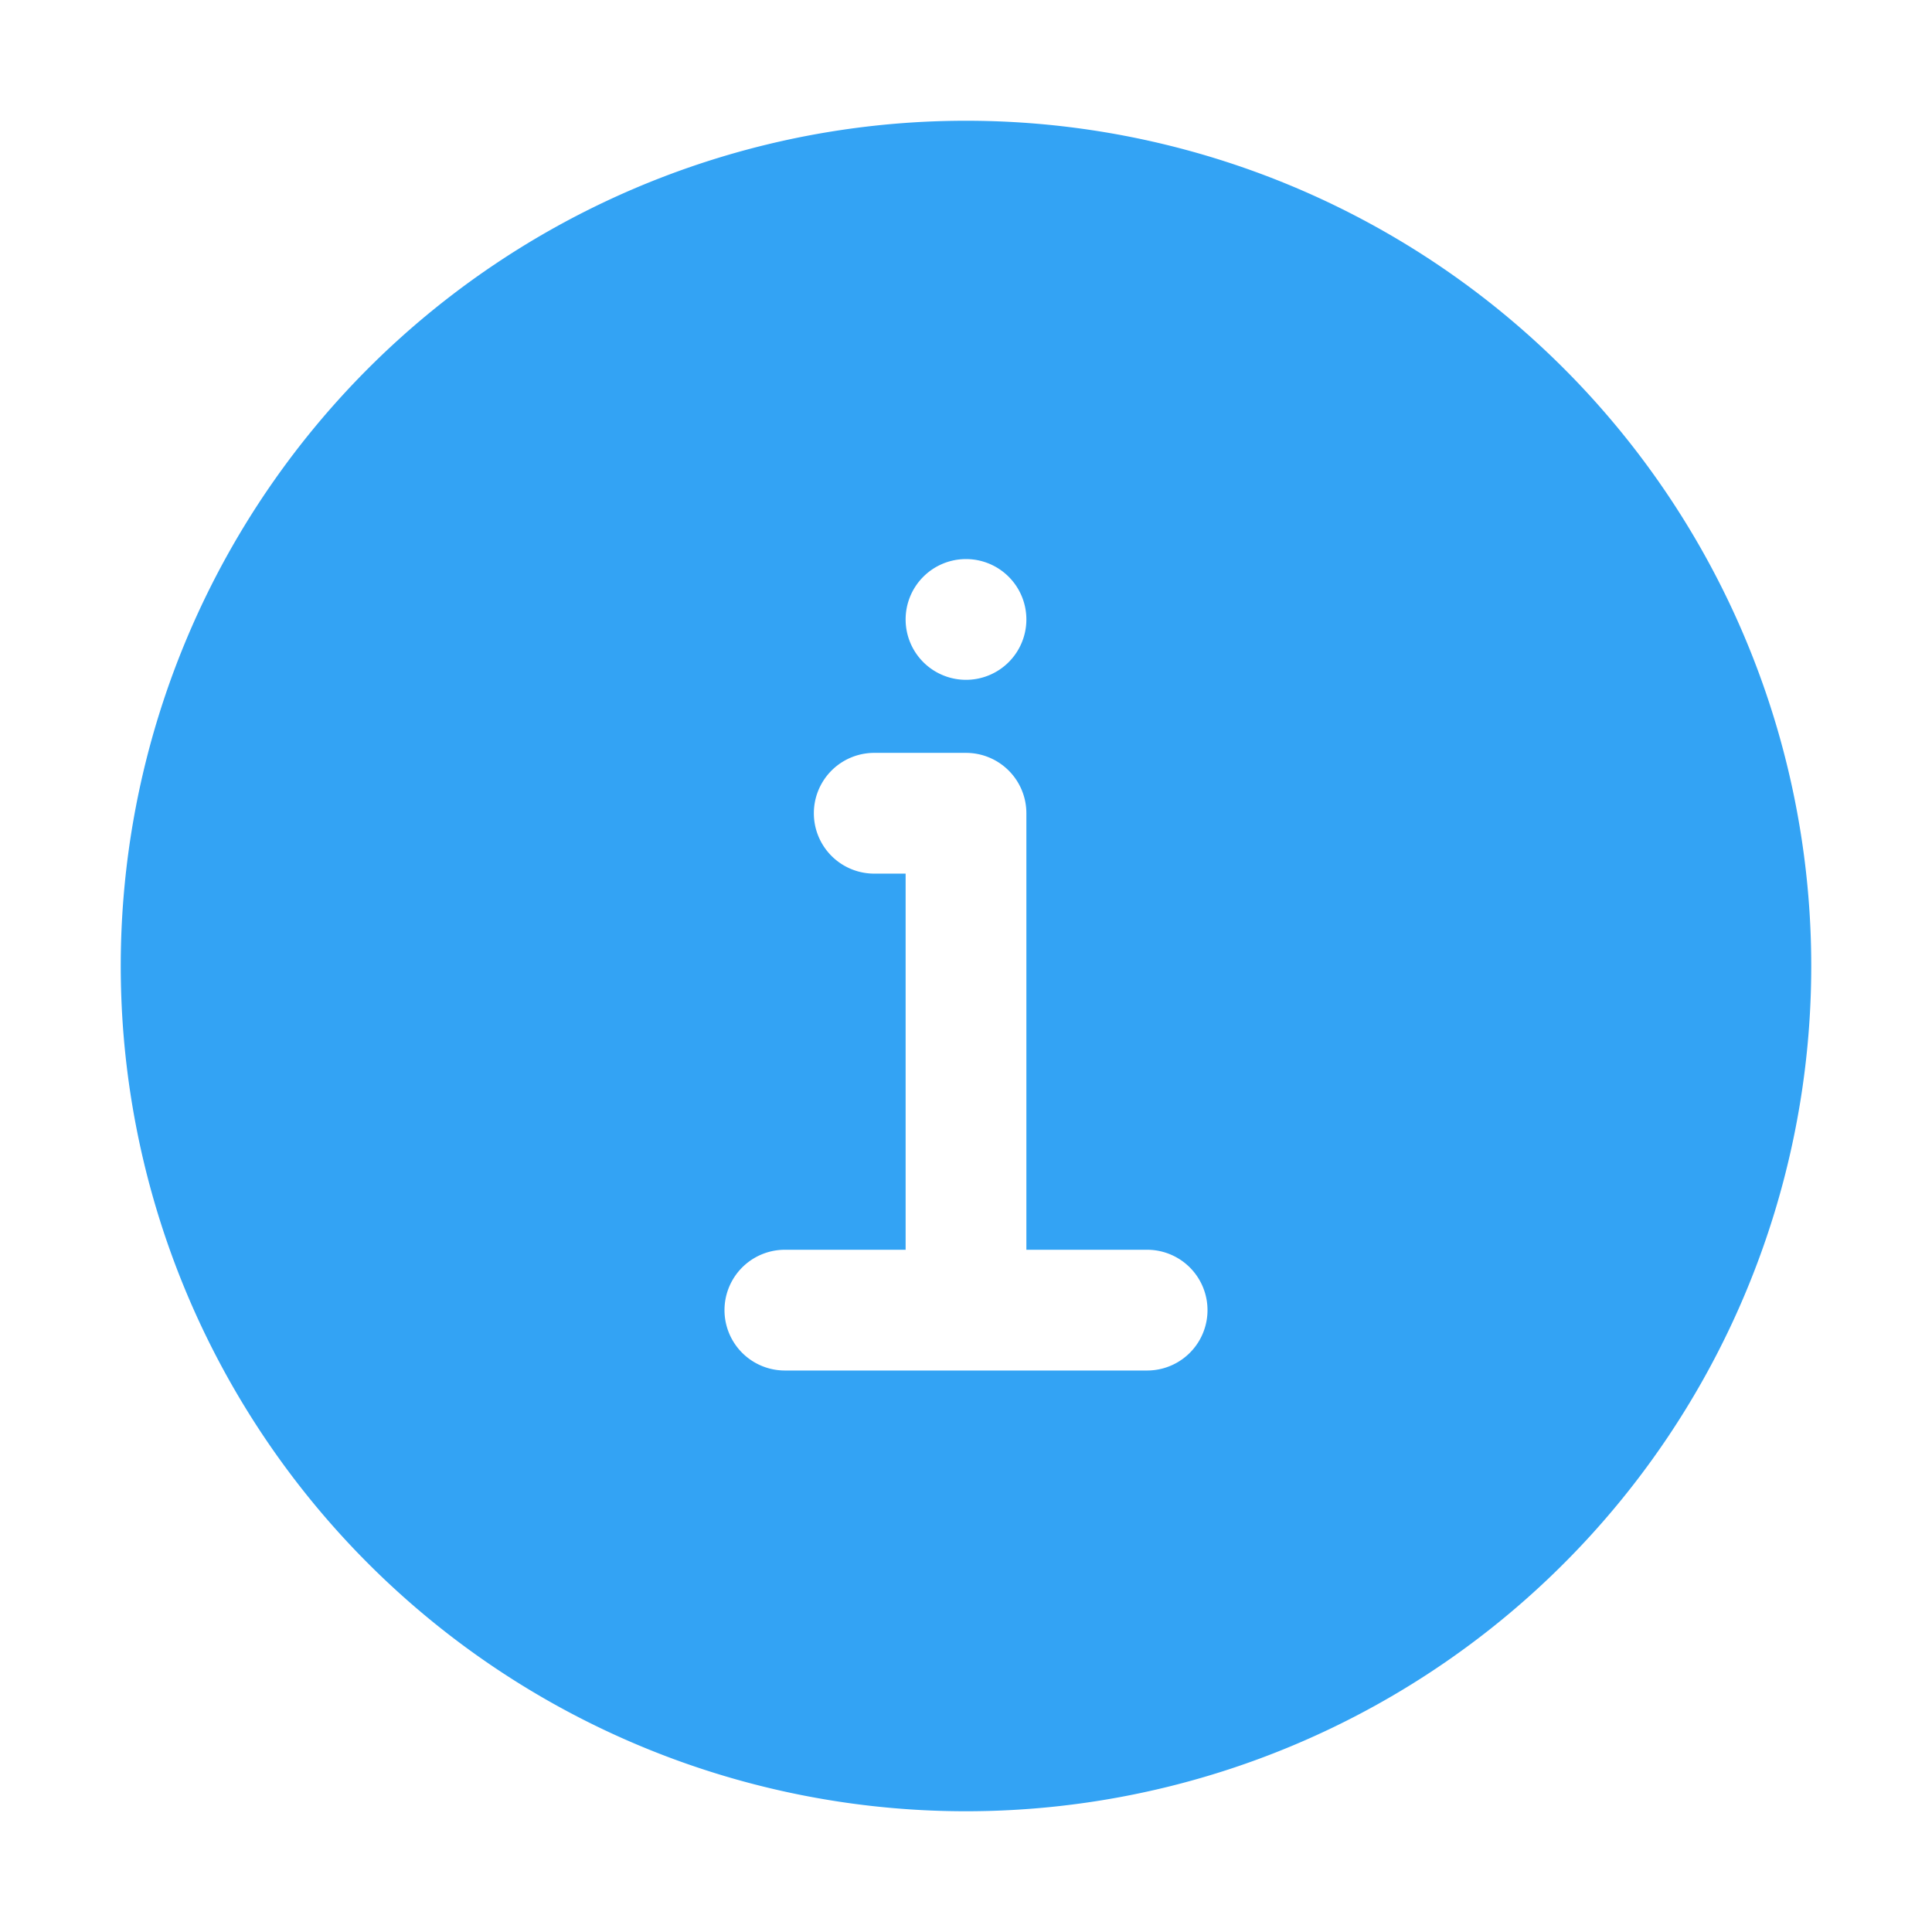 <?xml version="1.0" standalone="no"?><!DOCTYPE svg PUBLIC "-//W3C//DTD SVG 1.1//EN" "http://www.w3.org/Graphics/SVG/1.1/DTD/svg11.dtd"><svg class="icon" width="200px" height="200.00px" viewBox="0 0 1024 1024" version="1.1" xmlns="http://www.w3.org/2000/svg"><path d="M608 726.4H416a32 32 0 0 1 0-64h64V463.04h-16.64a32 32 0 0 1 0-64H512a32 32 0 0 1 32 32V662.4h64a32 32 0 0 1 0 64m-96-430.08a32 32 0 1 1-32 32 32 32 0 0 1 32-32M512 64a448 448 0 1 0 448 448A448 448 0 0 0 512 64" fill="#33A3F4" /></svg>
